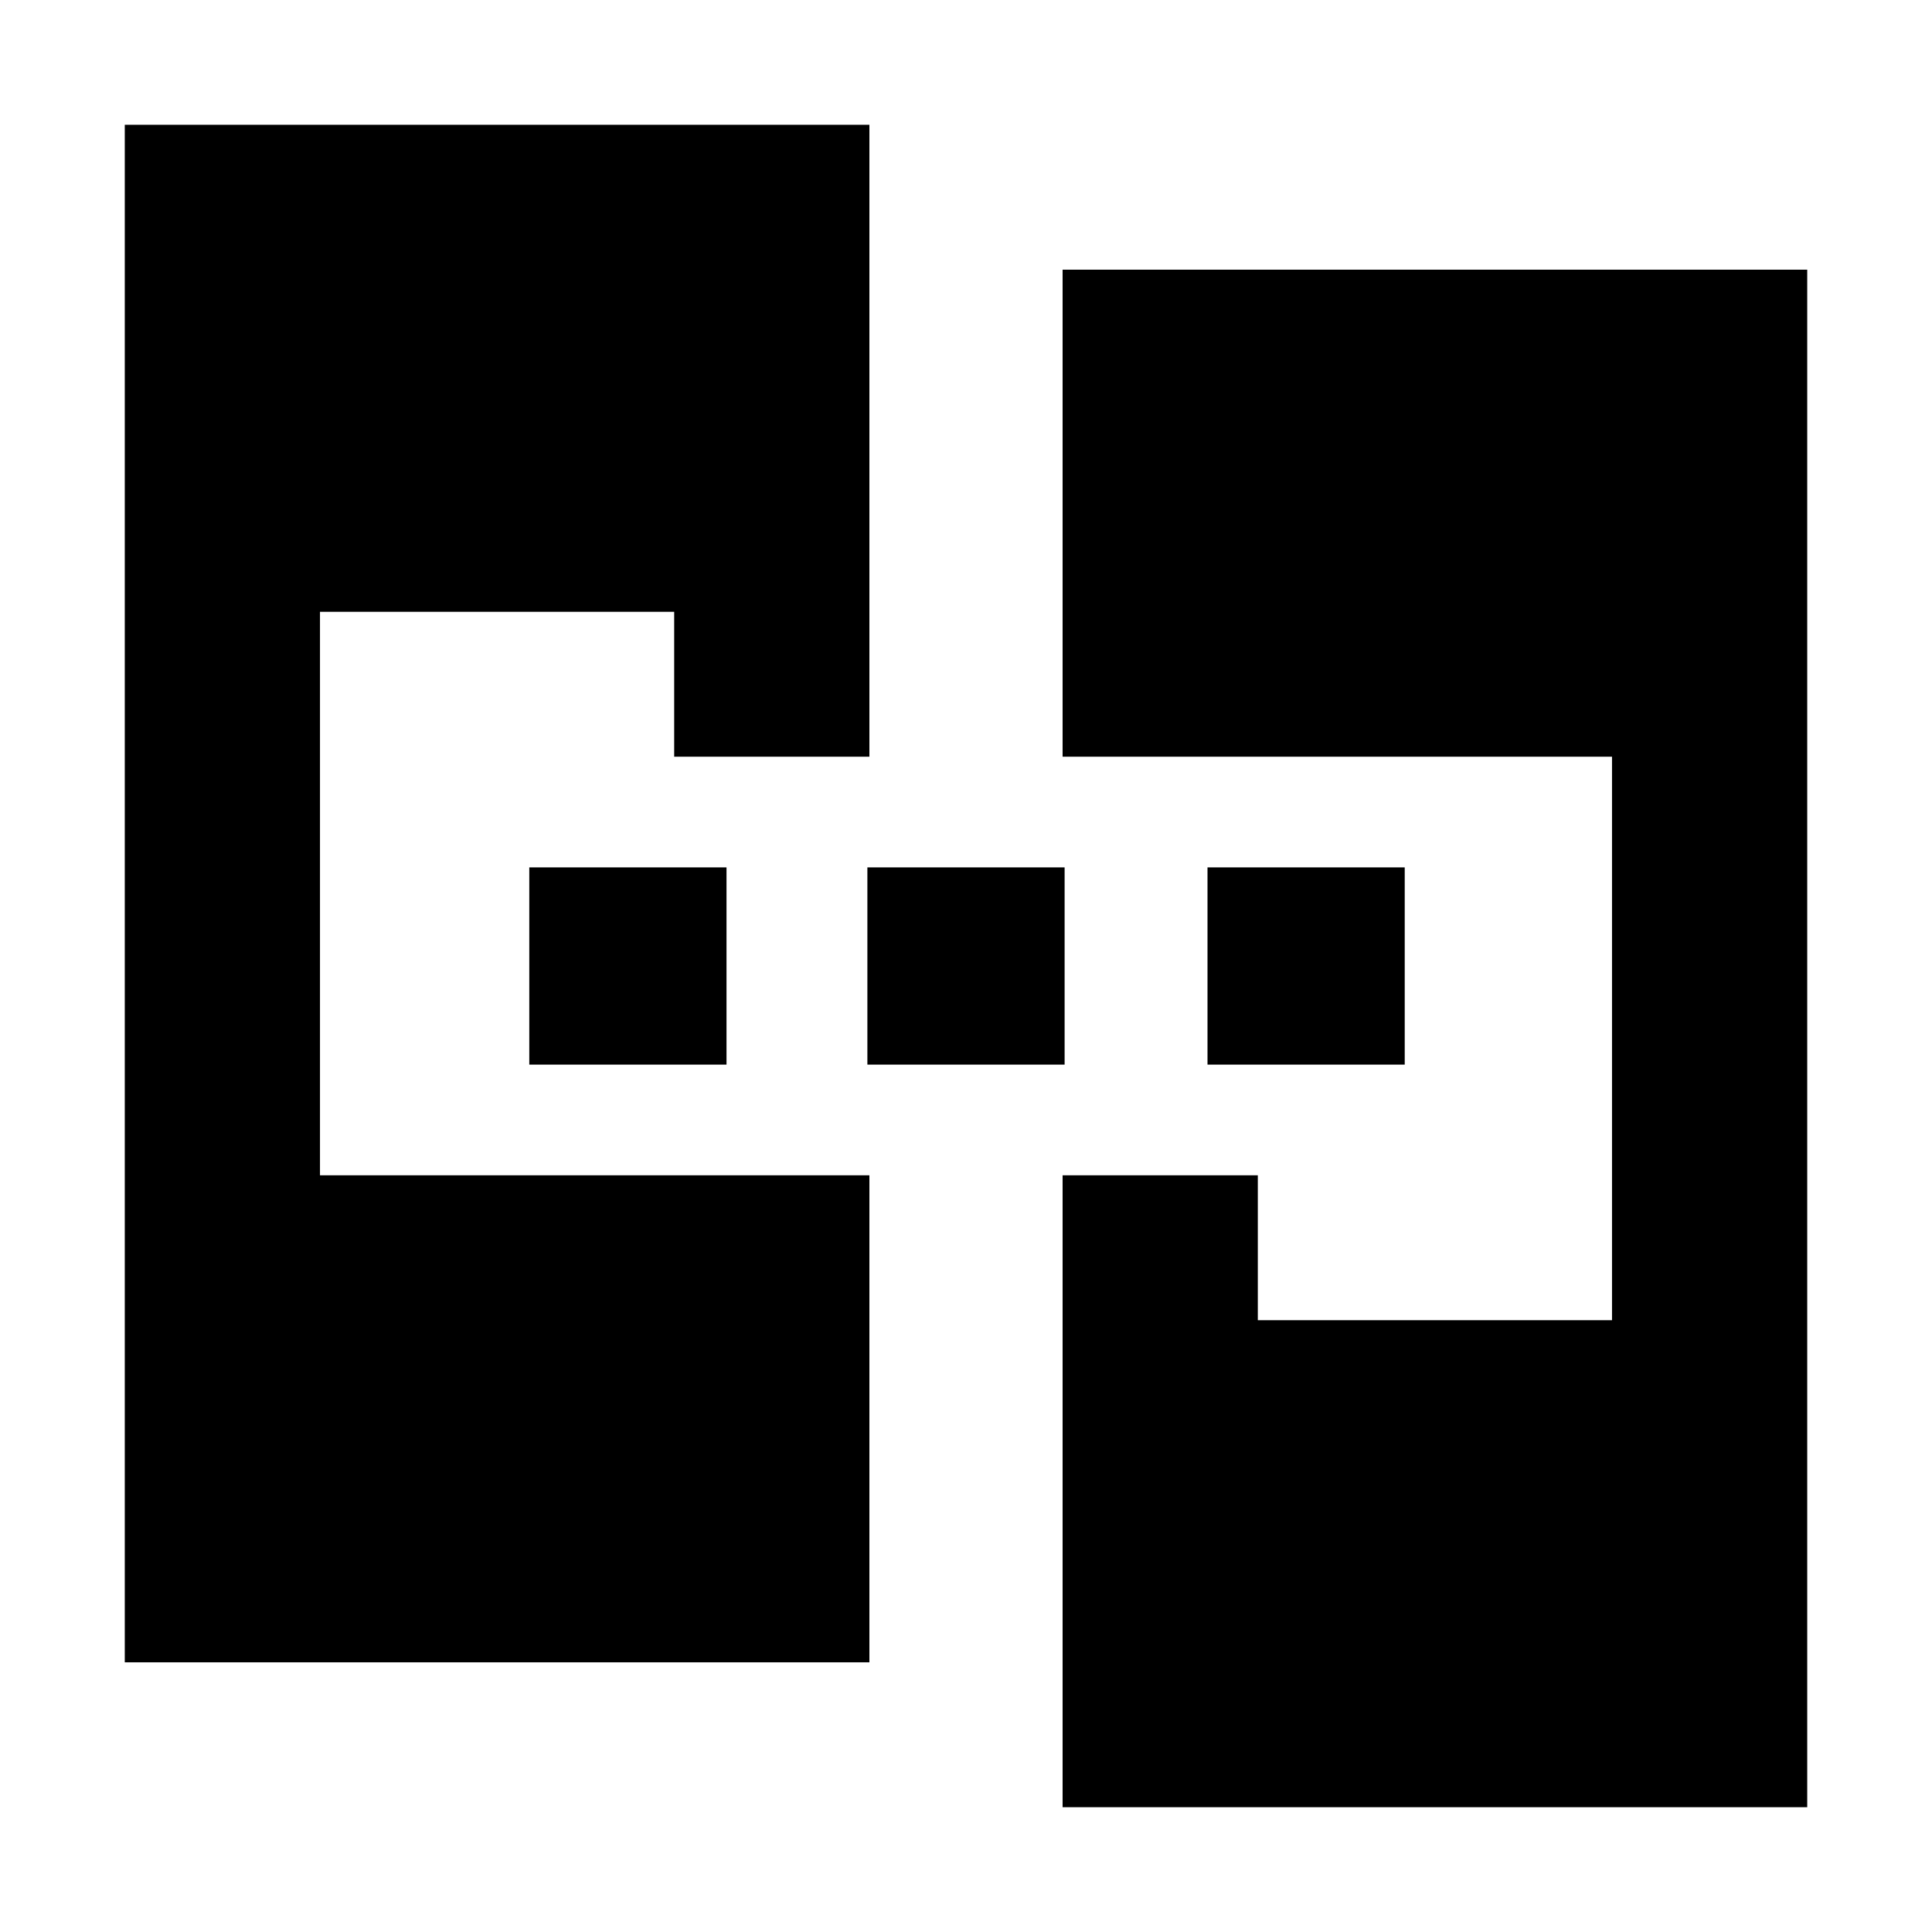 <svg xmlns="http://www.w3.org/2000/svg" height="20" viewBox="0 -960 960 960" width="20"><path d="M62-134v-764h370v314h-97v-72H159v280h273v242H62Zm466 72v-314h97v72h176v-280H528v-242h370v764H528ZM263-431v-98h98v98h-98Zm168 0v-98h98v98h-98Zm169 0v-98h98v98h-98Z"/></svg>